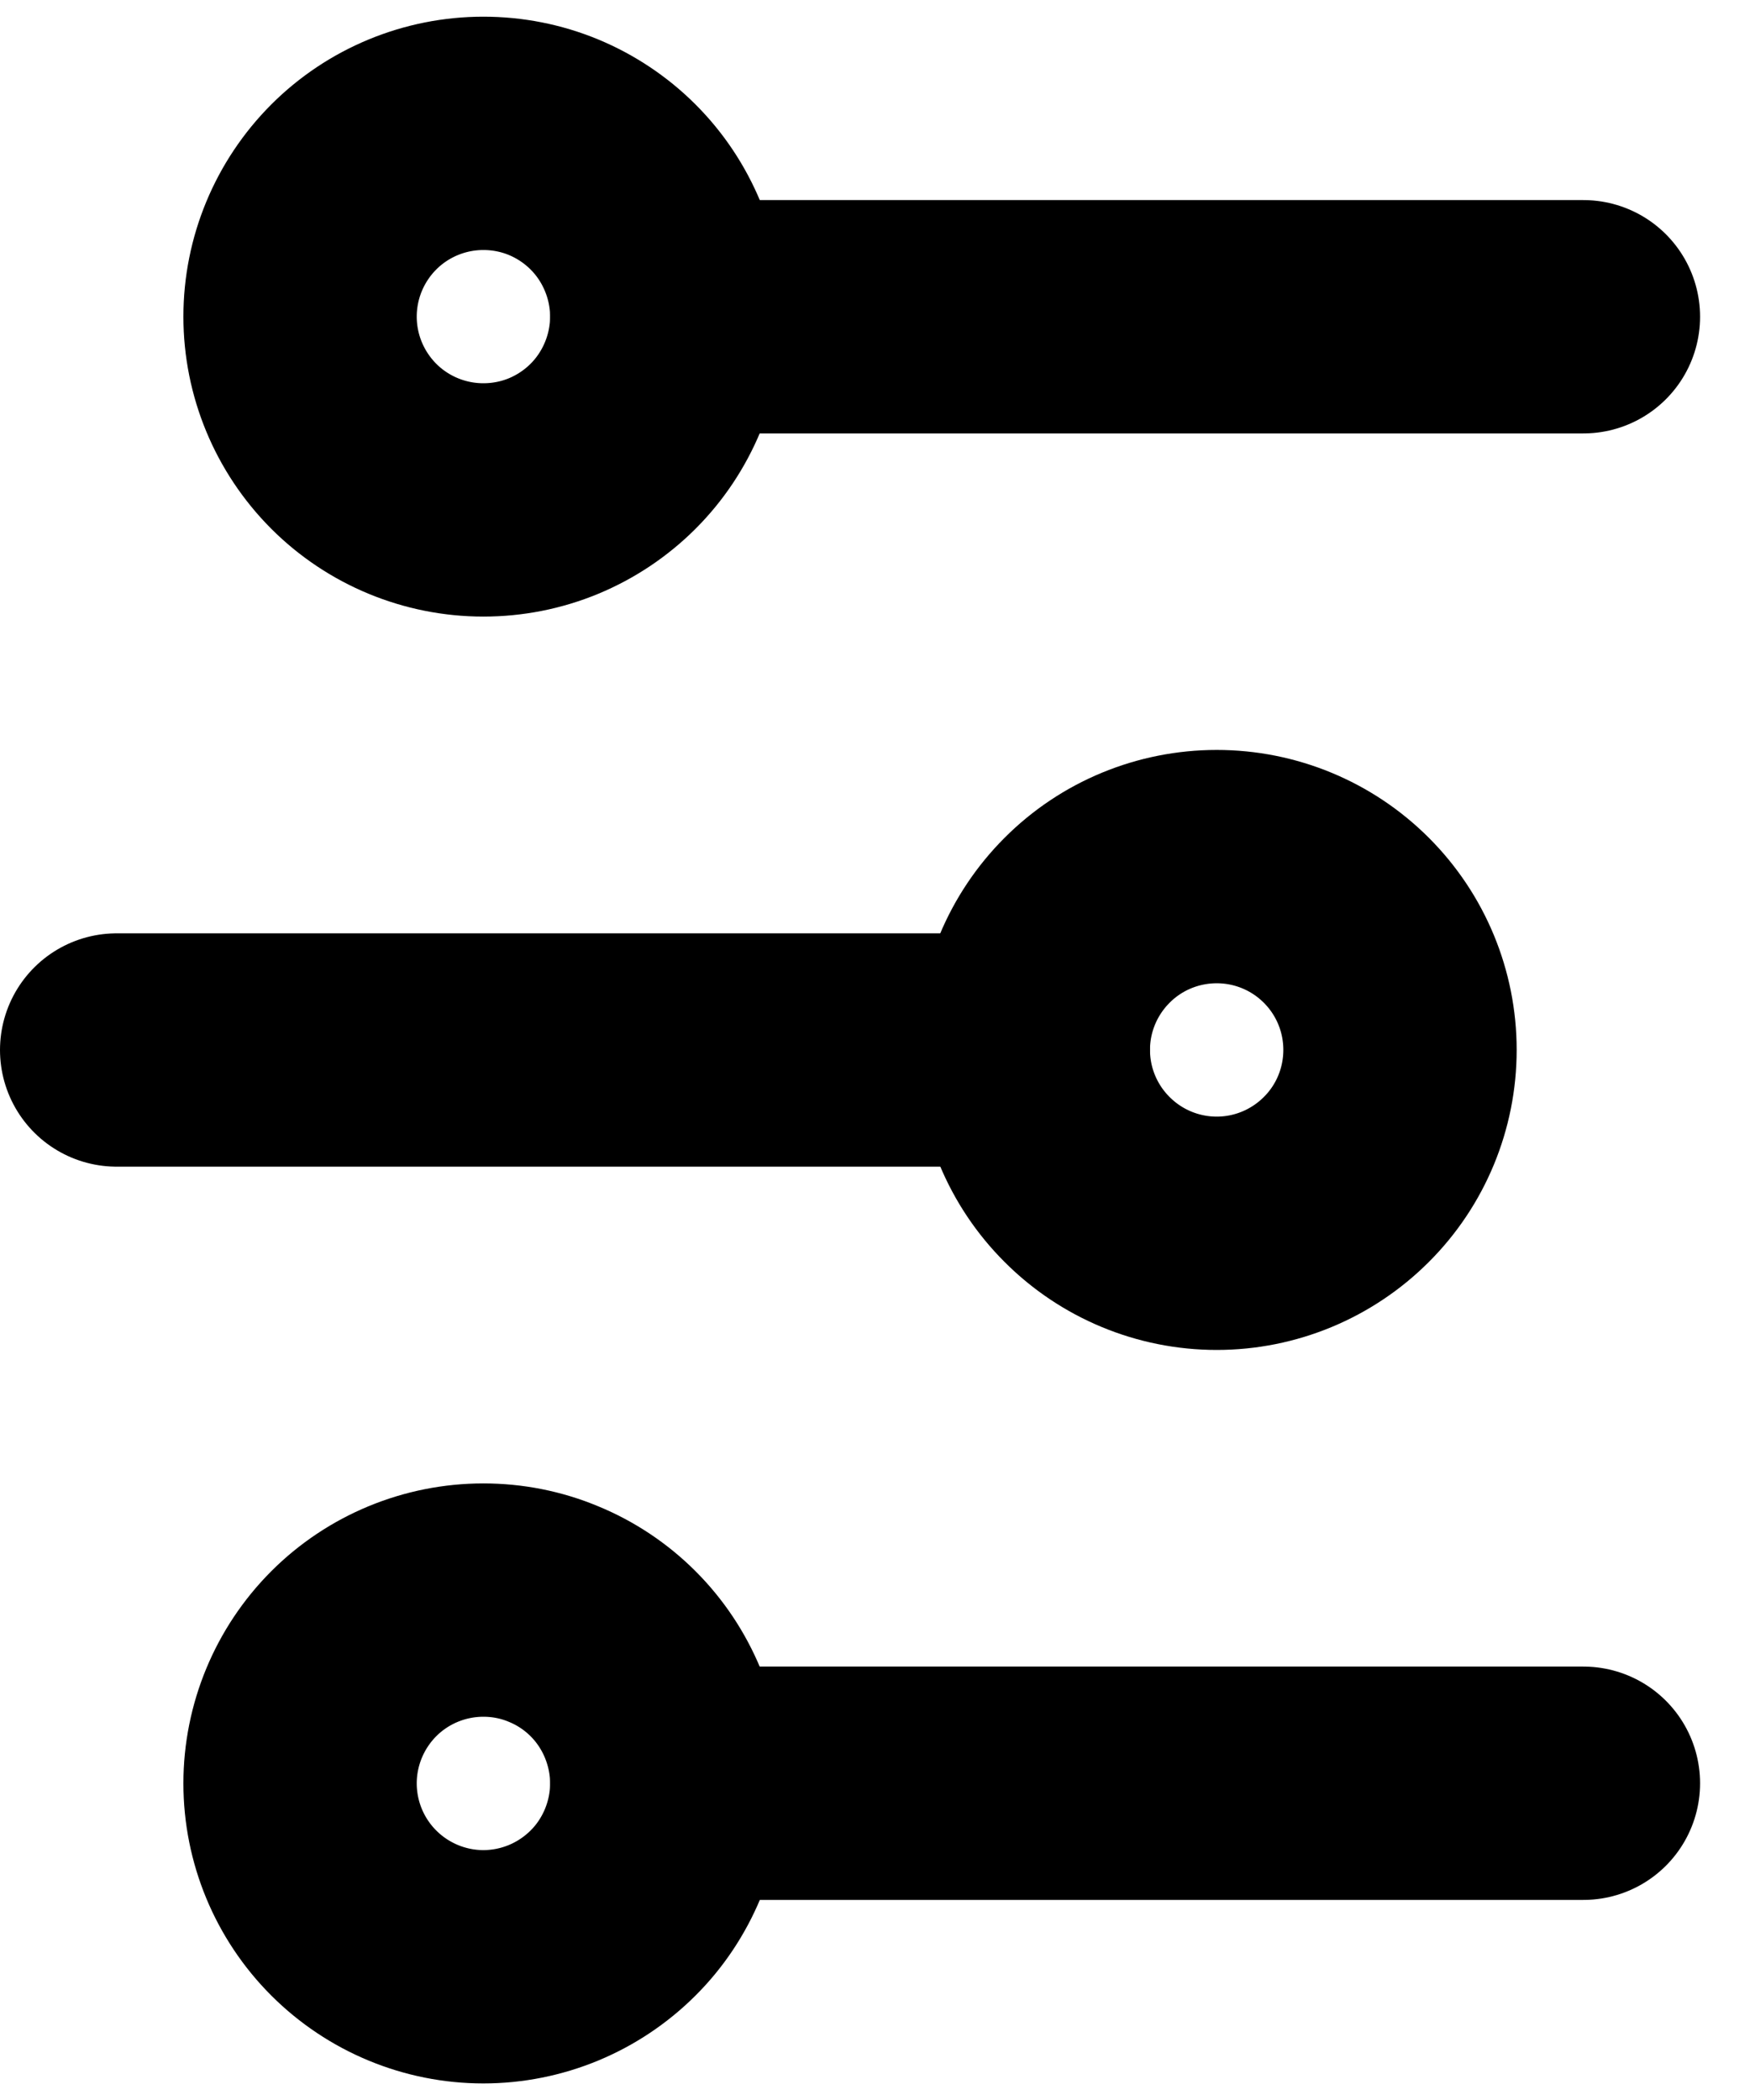 <svg width="15" height="18" viewBox="0 0 15 18" fill="none" xmlns="http://www.w3.org/2000/svg">
<path d="M4.143 4.285C3.727 4.285 3.327 4.12 3.032 3.825C2.738 3.53 2.572 3.131 2.572 2.714C2.572 2.297 2.738 1.898 3.032 1.603C3.327 1.308 3.727 1.143 4.143 1.143C4.35 1.143 4.554 1.183 4.745 1.262C4.935 1.341 5.109 1.457 5.255 1.603C5.401 1.749 5.516 1.922 5.595 2.113C5.674 2.303 5.715 2.508 5.715 2.714C5.715 2.92 5.674 3.125 5.595 3.315C5.516 3.506 5.401 3.679 5.255 3.825C5.109 3.971 4.935 4.087 4.745 4.166C4.554 4.245 4.35 4.285 4.143 4.285Z" stroke="black" stroke-width="2" stroke-linecap="round" stroke-linejoin="round"/>
<path d="M5.715 2.715L13.572 2.715" stroke="black" stroke-width="2" stroke-linecap="round" stroke-linejoin="round"/>
<path d="M10.429 10.571C10.846 10.571 11.245 10.405 11.54 10.11C11.835 9.816 12 9.416 12 8.999C12 8.582 11.835 8.183 11.54 7.888C11.245 7.593 10.846 7.428 10.429 7.428C10.012 7.428 9.612 7.593 9.318 7.888C9.023 8.183 8.857 8.582 8.857 8.999C8.857 9.416 9.023 9.816 9.318 10.11C9.612 10.405 10.012 10.571 10.429 10.571Z" stroke="black" stroke-width="2" stroke-linecap="round" stroke-linejoin="round"/>
<path d="M8.857 9L1 9" stroke="black" stroke-width="2" stroke-linecap="round" stroke-linejoin="round"/>
<path d="M4.143 16.858C3.727 16.858 3.327 16.692 3.032 16.397C2.738 16.103 2.572 15.703 2.572 15.286C2.572 14.87 2.738 14.47 3.032 14.175C3.327 13.88 3.727 13.715 4.143 13.715C4.35 13.715 4.554 13.755 4.745 13.835C4.935 13.913 5.109 14.029 5.255 14.175C5.401 14.321 5.516 14.494 5.595 14.685C5.674 14.876 5.715 15.08 5.715 15.286C5.715 15.493 5.674 15.697 5.595 15.888C5.516 16.078 5.401 16.252 5.255 16.397C5.109 16.543 4.935 16.659 4.745 16.738C4.554 16.817 4.35 16.858 4.143 16.858Z" stroke="black" stroke-width="2" stroke-linecap="round" stroke-linejoin="round"/>
<path d="M5.715 15.285L13.572 15.285" stroke="black" stroke-width="2" stroke-linecap="round" stroke-linejoin="round"/>
</svg>
